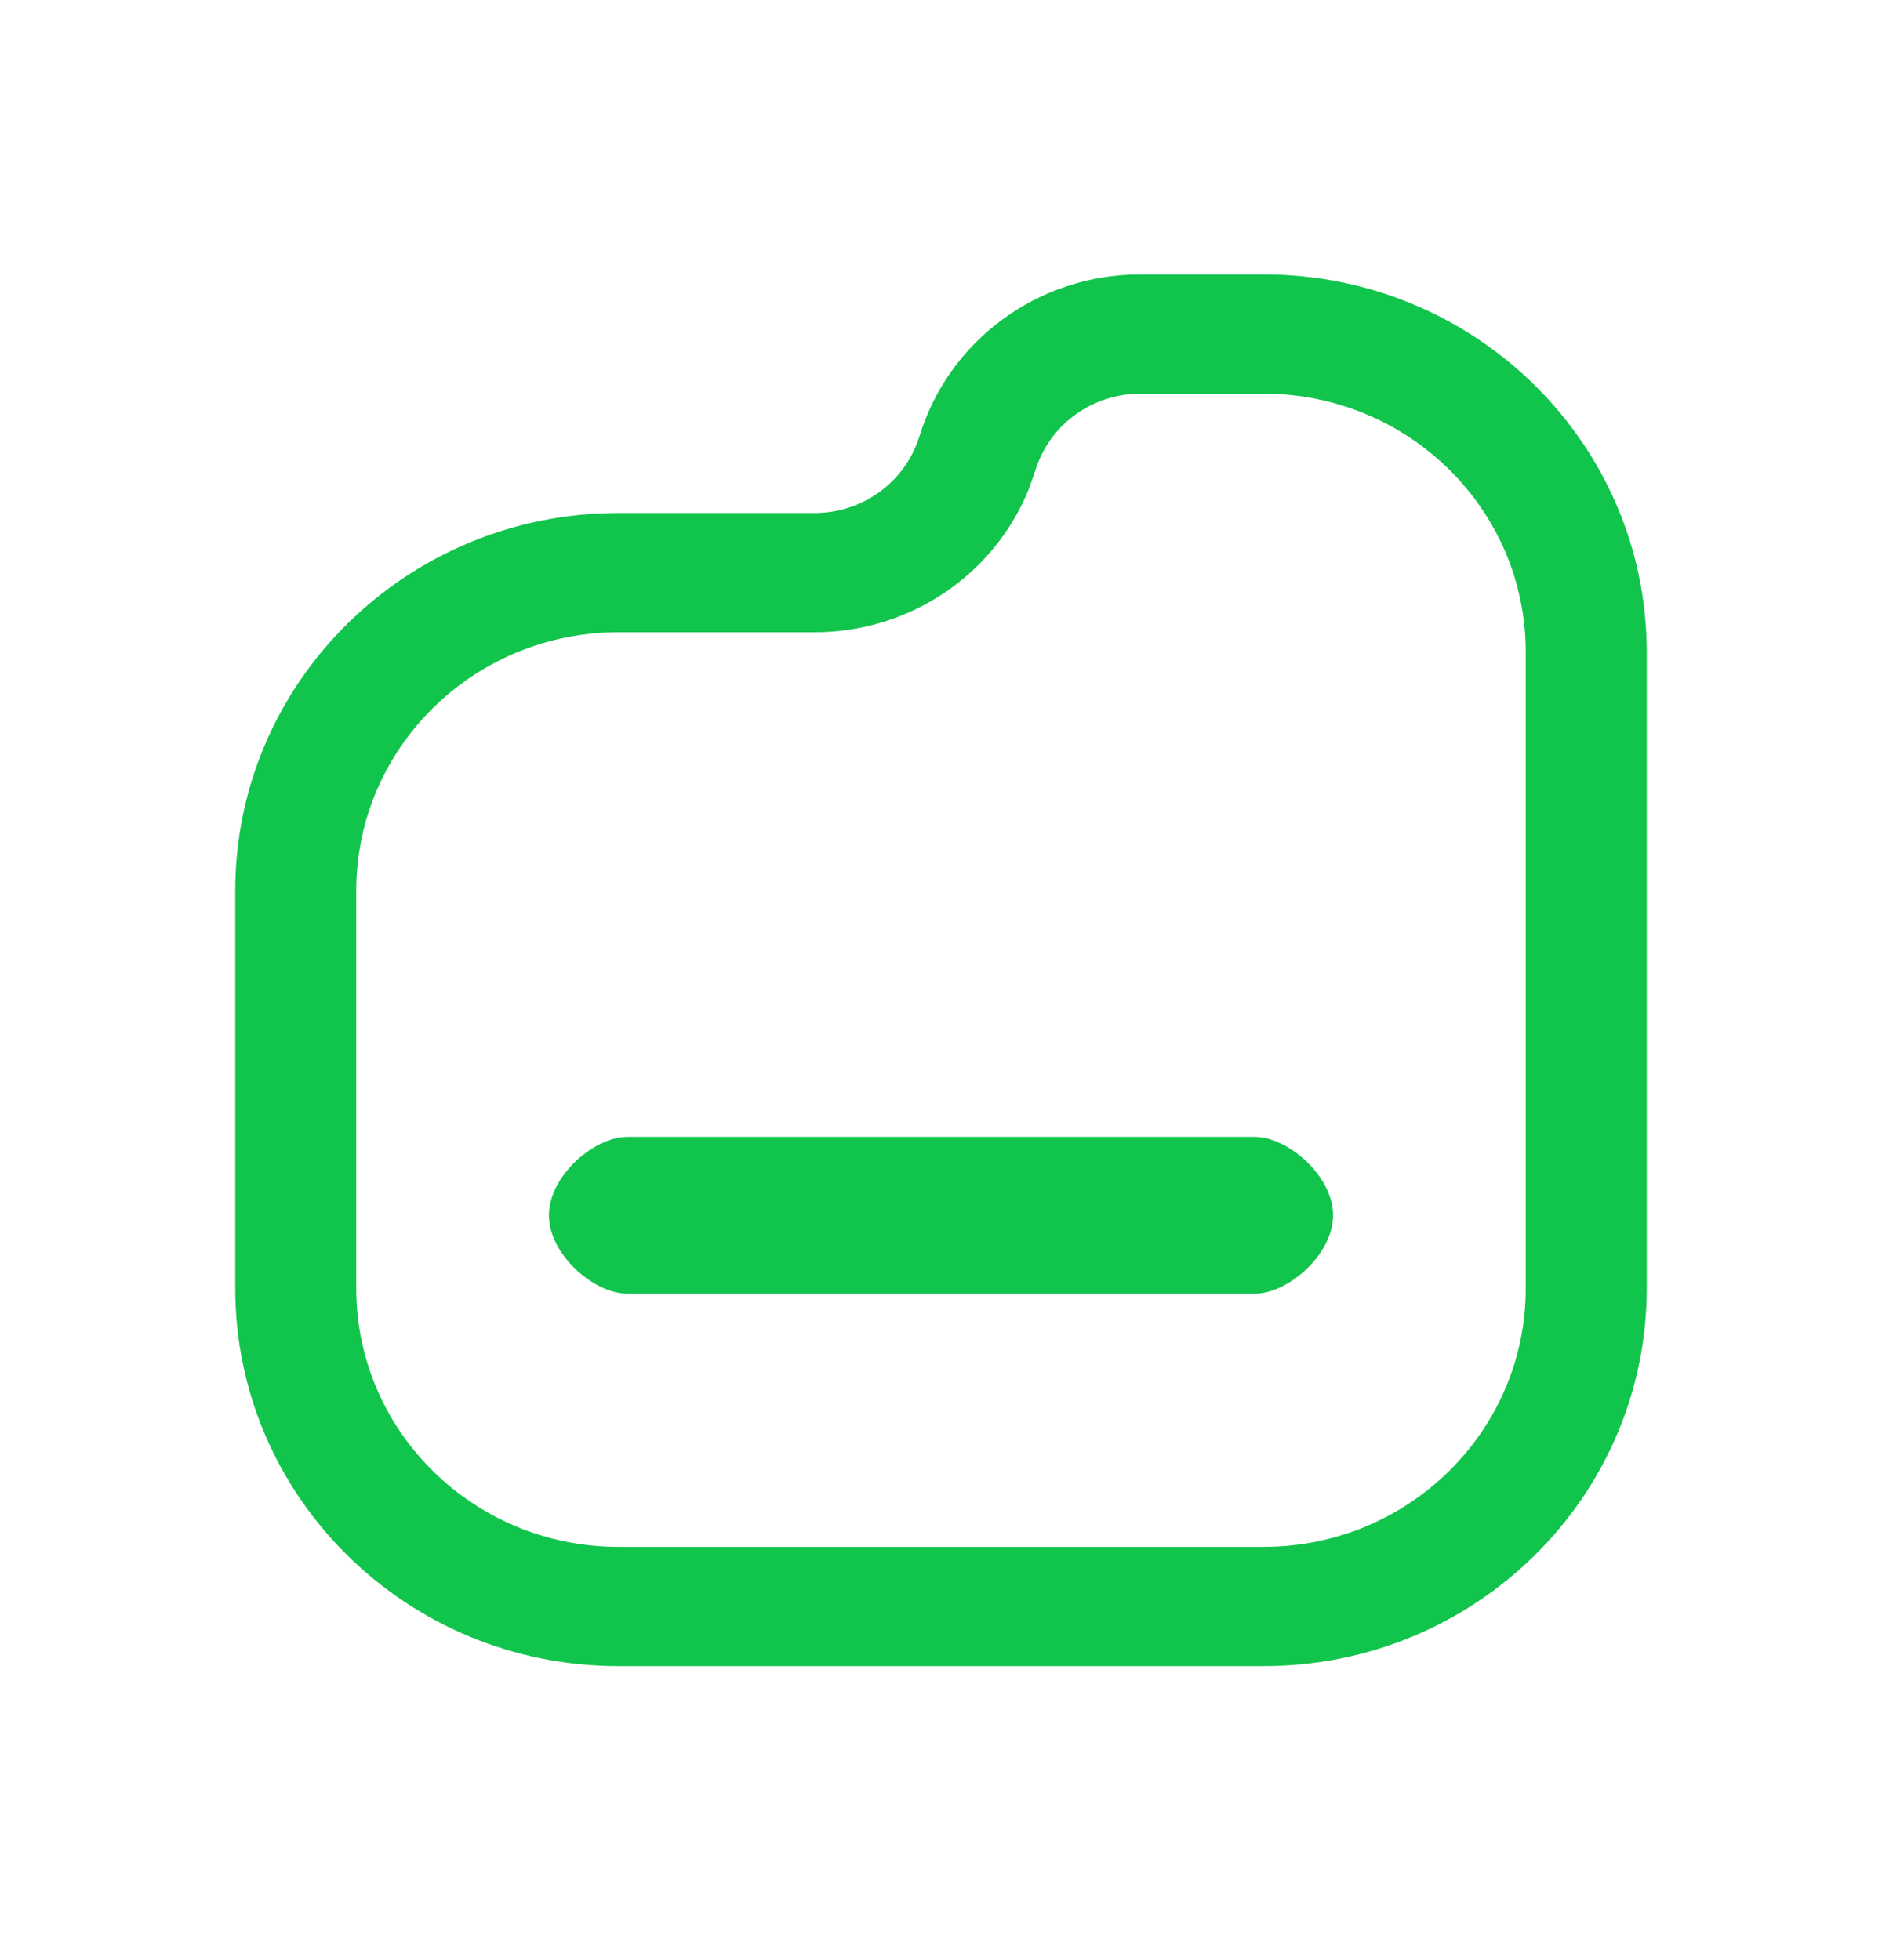 <svg width="24" height="25" viewBox="0 0 24 25" fill="none" xmlns="http://www.w3.org/2000/svg">
<path d="M14.54 3.5C13.243 3.5 12.1 4.339 11.726 5.563L11.688 5.669C11.48 6.192 10.966 6.543 10.389 6.543H7.886C5.188 6.543 3 8.7 3 11.36V16.433C3 19.093 5.188 21.25 7.886 21.25H16.114C18.812 21.25 21 19.093 21 16.433V8.317C21 5.657 18.812 3.5 16.114 3.5H14.54ZM16.114 5.021C17.96 5.021 19.457 6.497 19.457 8.317V16.433C19.457 18.253 17.96 19.729 16.114 19.729H7.886C6.04 19.729 4.543 18.253 4.543 16.433V11.36C4.543 9.54 6.04 8.064 7.886 8.064H10.389C11.604 8.064 12.685 7.327 13.124 6.227L13.203 6.001C13.381 5.419 13.924 5.022 14.54 5.021H16.114ZM8 14.5C7.574 14.5 7 15 7 15.5C7 16 7.574 16.5 8 16.5H16C16.426 16.5 17 16 17 15.5C17 15 16.426 14.5 16 14.5H8Z" fill="#11C44C"/>
</svg>
